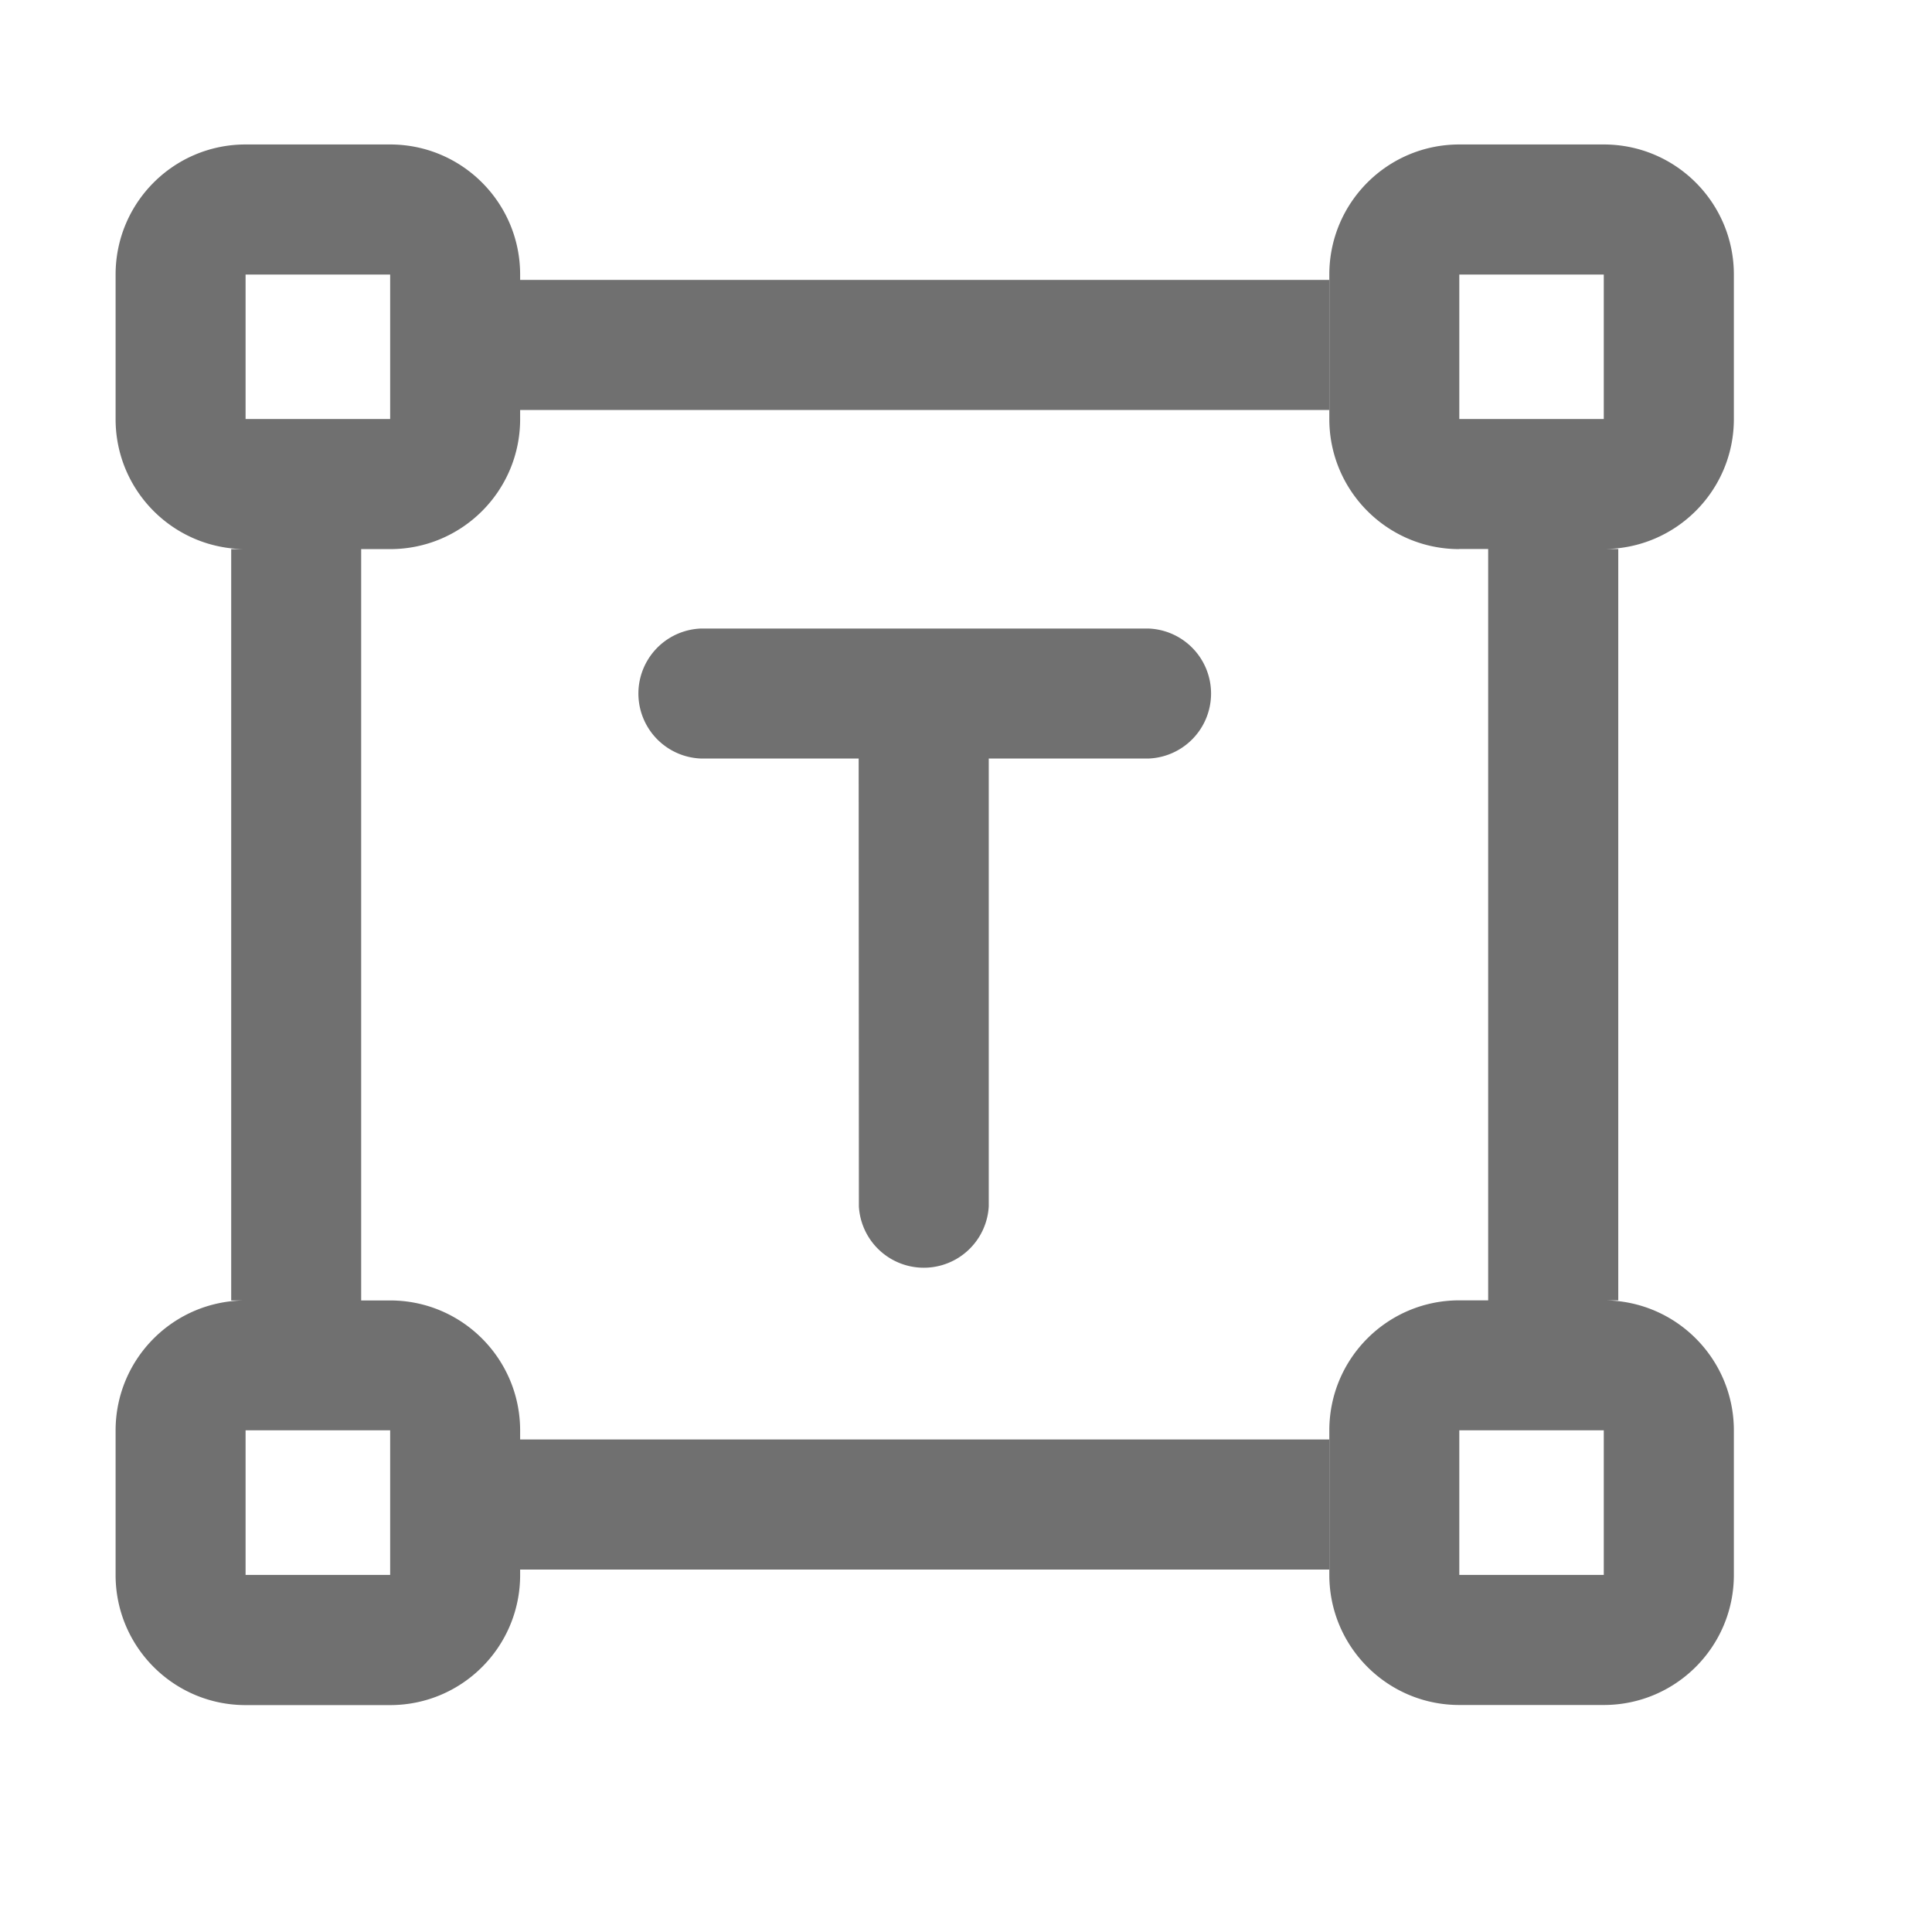 <svg viewBox="0 0 1024 1024" version="1.1" xmlns="http://www.w3.org/2000/svg" p-id="17982" width="12" height="12"><path d="M206.791 76.572c38.059 0 68.892 30.891 68.892 68.949v2.844h428.828V217.316H275.684v4.836c0 38.059-30.834 68.892-68.892 68.892h-15.36v398.222h15.36c38.059 0 68.892 30.891 68.892 68.949v4.722h428.828v68.949H275.684v2.901c0 38.116-30.834 68.949-68.892 68.949H130.162c-38.059 0-68.892-30.891-68.892-68.949v-76.572c0-38.116 30.834-68.949 68.892-68.949h-7.623v-398.222h7.623c-38.059 0-68.892-30.834-68.892-68.892V145.522c0-38.116 30.834-68.949 68.892-68.949h76.629z m566.67 214.471c-38.059 0-68.892-30.891-68.892-68.949V145.522c0-38.116 30.834-68.949 68.892-68.949h76.572c38.116 0 68.949 30.891 68.949 68.949v76.572c0 38.059-30.891 68.892-68.949 68.892h7.68v398.222h-7.68c38.116 0 68.949 30.891 68.949 68.949v76.572c0 38.116-30.891 68.949-68.949 68.949h-76.572c-38.059 0-68.892-30.891-68.892-68.949v-76.572c0-38.116 30.834-68.949 68.892-68.949h15.303v-398.222h-15.303z m-566.67 467.058H130.162v76.629h76.629v-76.572z m643.243 0h-76.572v76.629h76.572v-76.572z m-241.209-424.96a34.475 34.475 0 0 1 0 68.892h-84.764v237.397a34.475 34.475 0 0 1-68.836 0L455.111 402.034H371.428a34.475 34.475 0 0 1 0-68.892h237.397zM206.791 145.522H130.162v76.572h76.629V145.522z m643.243 0h-76.572v76.572h76.572V145.522z" fill="#707070" p-id="17983"></path></svg>